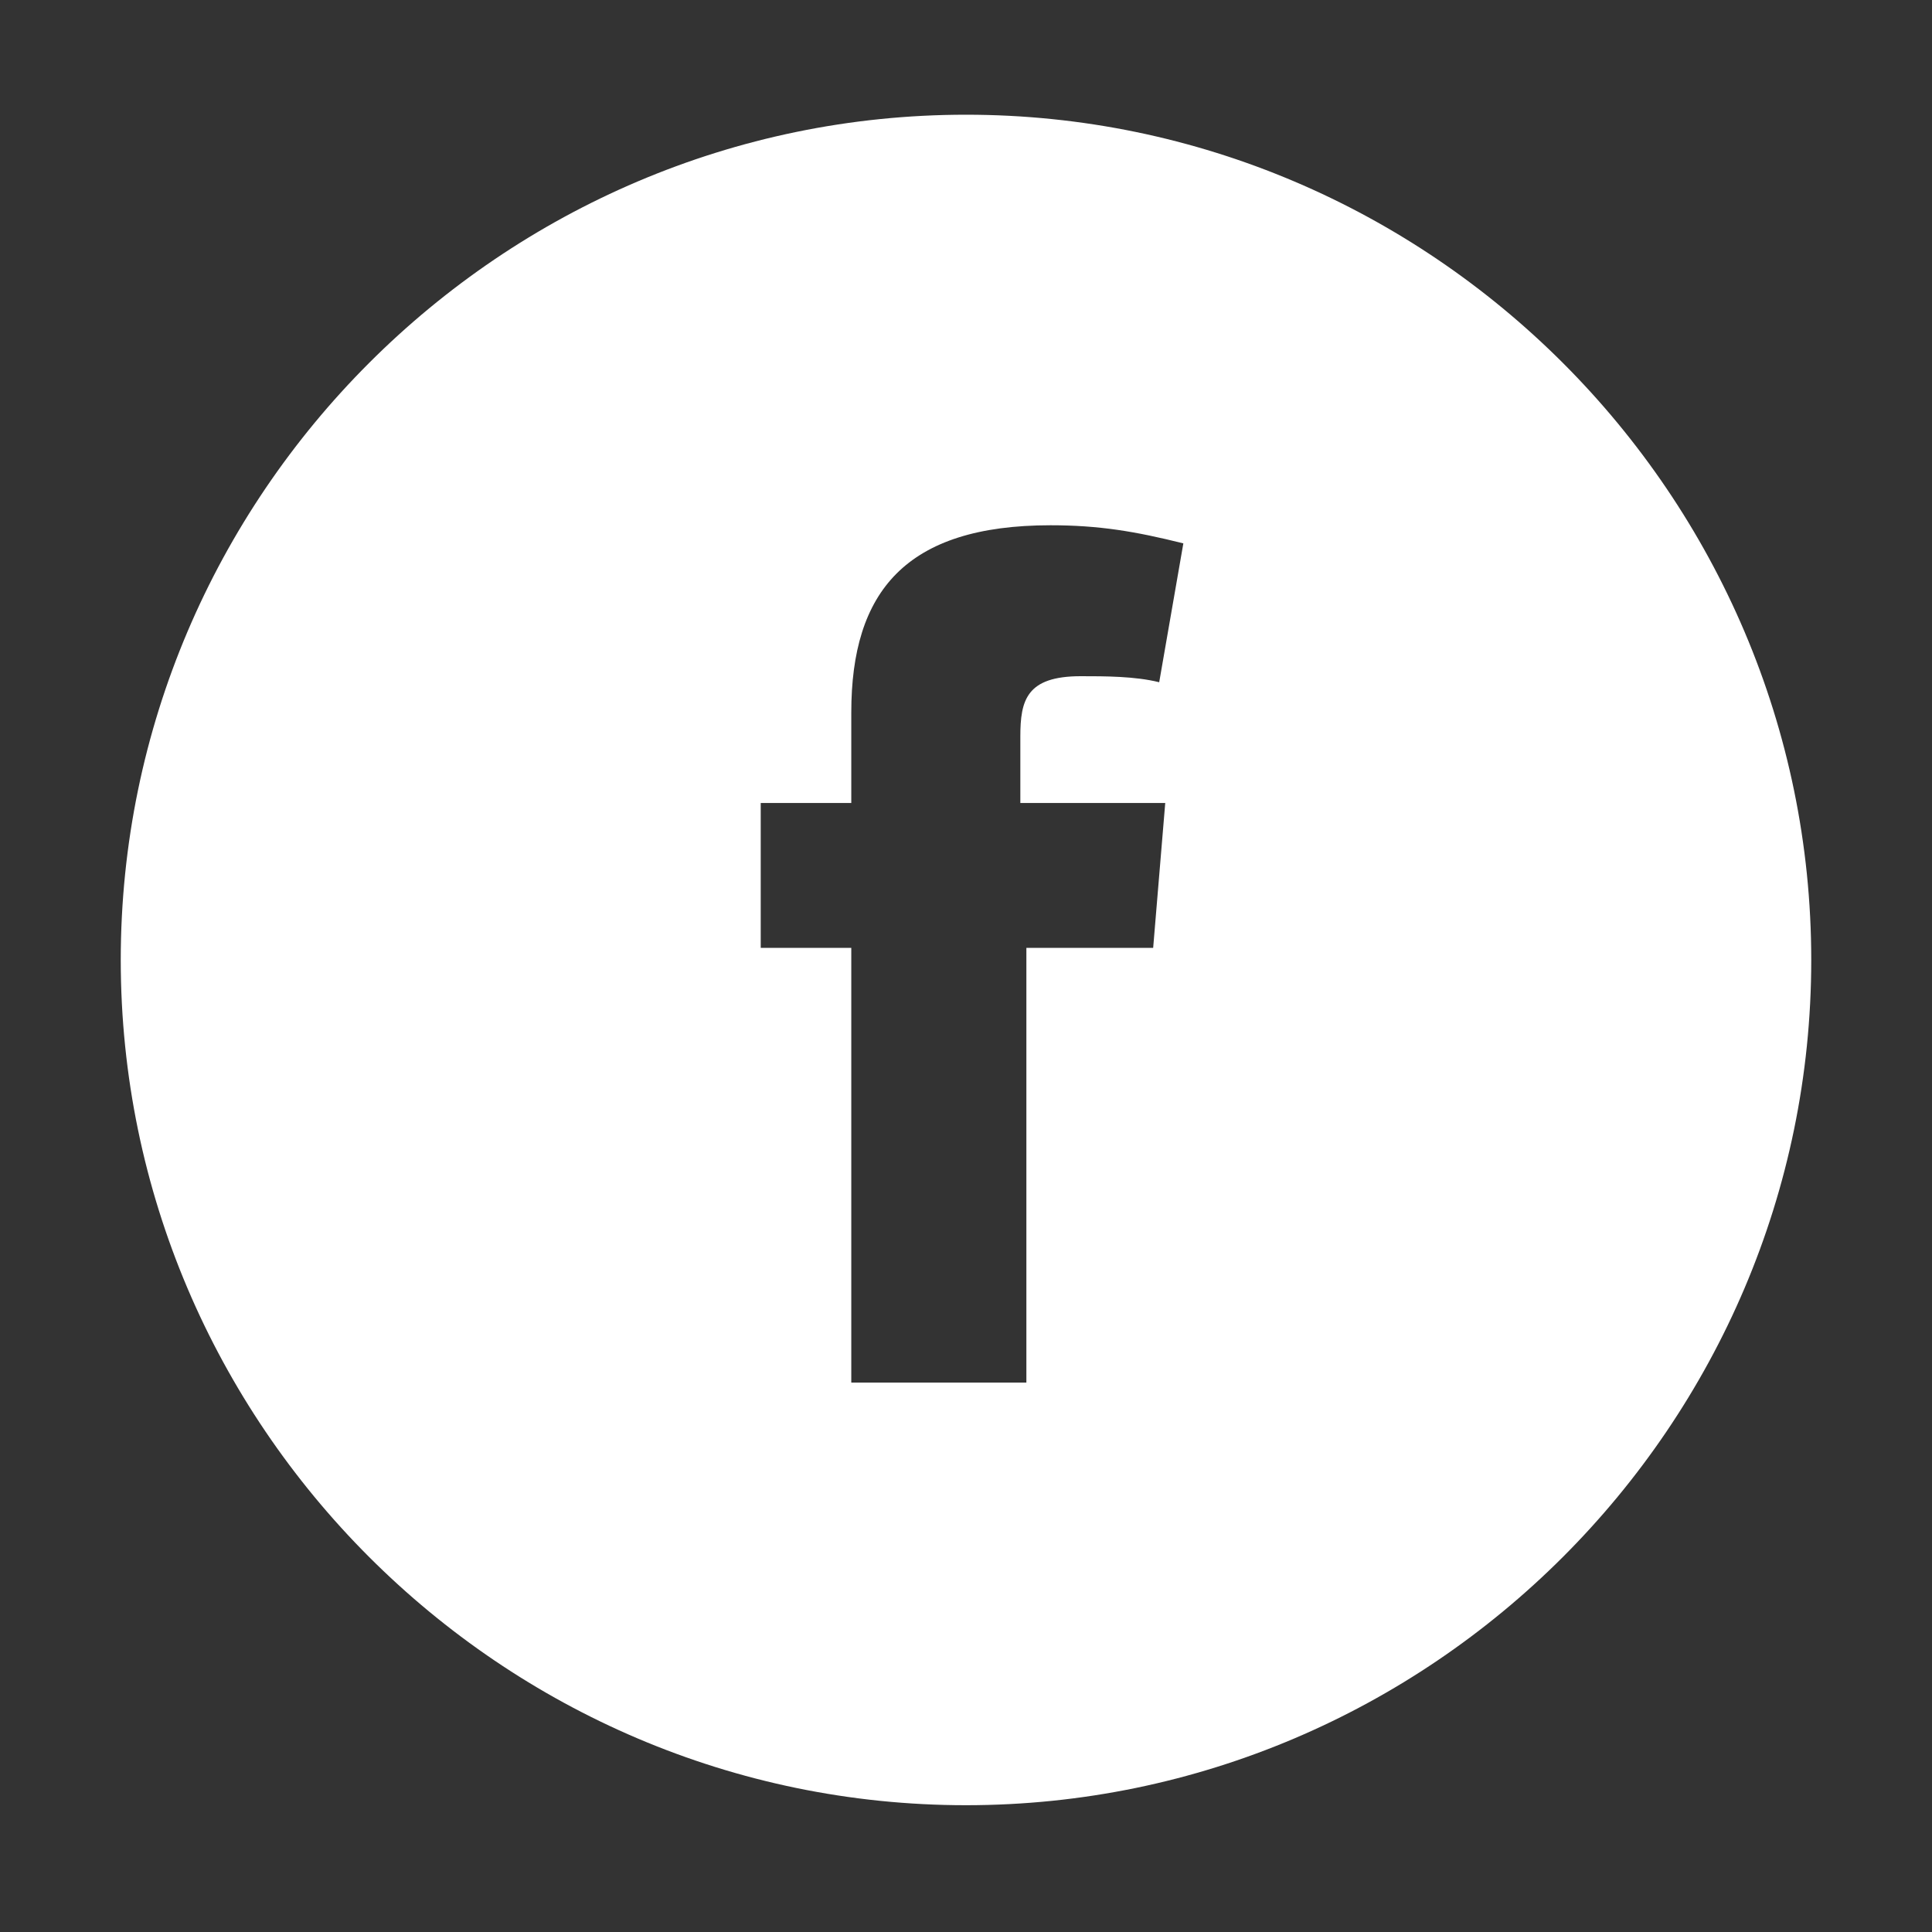 <?xml version="1.0" encoding="utf-8"?>
<!-- Generator: Adobe Illustrator 21.1.0, SVG Export Plug-In . SVG Version: 6.00 Build 0)  -->
<!DOCTYPE svg PUBLIC "-//W3C//DTD SVG 1.1//EN" "http://www.w3.org/Graphics/SVG/1.1/DTD/svg11.dtd">
<svg version="1.1" id="Layer_1" xmlns="http://www.w3.org/2000/svg" xmlns:xlink="http://www.w3.org/1999/xlink" x="0px" y="0px"
	 viewBox="0 0 32 32" style="enable-background:new 0 0 32 32;" xml:space="preserve">
<rect x="0" y="0" width="32" height="32" fill="#333333" stroke="none"/>
<title>facebook</title>

<style>
.myfill { fill:#FFF }
</style>

<path d="M16,1.9c-7.7,0-14,6.3-14,14s6.3,14,14,14s14-6.3,14-14S23.7,1.9,16,1.9z M19.3,13.3l-0.2,2.4H17v7.2h-2.9v-7.2h-1.5v-2.4
	h1.5v-1.5c0-2,0.9-3.1,3.3-3.1c0.8,0,1.4,0.1,2.2,0.3l-0.4,2.3c-0.4-0.1-0.9-0.1-1.3-0.1c-0.9,0-1,0.4-1,1v1.1H19.3z" class="myfill"/>
</svg>

